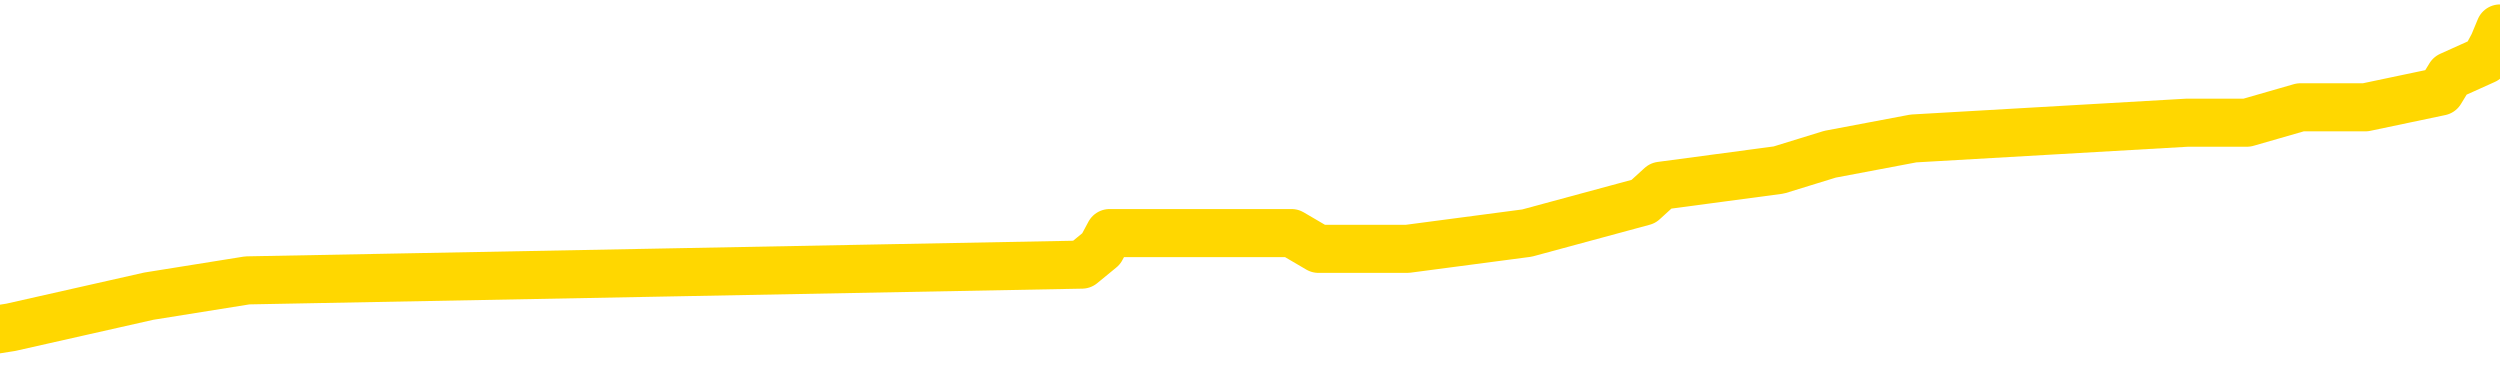 <svg xmlns="http://www.w3.org/2000/svg" version="1.1" viewBox="0 0 6500 1000">
	<path fill="none" stroke="gold" stroke-width="125" stroke-linecap="round" stroke-linejoin="round" d="M0 68977  L-470414 68977 L-470230 68936 L-469740 68855 L-469446 68814 L-469135 68732 L-468901 68691 L-468847 68609 L-468788 68527 L-468635 68486 L-468594 68405 L-468462 68364 L-468169 68323 L-467628 68323 L-467018 68282 L-466970 68282 L-466330 68241 L-466297 68241 L-465771 68241 L-465639 68200 L-465248 68118 L-464920 68036 L-464803 67954 L-464592 67873 L-463875 67873 L-463305 67832 L-463198 67832 L-463023 67791 L-462802 67709 L-462400 67668 L-462375 67586 L-461447 67504 L-461359 67423 L-461277 67341 L-461207 67259 L-460910 67218 L-460758 67136 L-458868 67177 L-458767 67177 L-458504 67177 L-458211 67218 L-458069 67136 L-457821 67136 L-457785 67095 L-457626 67054 L-457163 66972 L-456910 66932 L-456698 66850 L-456446 66809 L-456098 66768 L-455170 66686 L-455077 66604 L-454666 66563 L-453495 66481 L-452306 66441 L-452214 66359 L-452186 66277 L-451920 66195 L-451621 66113 L-451492 66031 L-451455 65950 L-450640 65950 L-450256 65990 L-449196 66031 L-449135 66031 L-448869 66850 L-448398 67627 L-448206 68405 L-447942 69182 L-447605 69141 L-447470 69100 L-447014 69059 L-446271 69018 L-446254 68977 L-446088 68896 L-446020 68896 L-445504 68855 L-444475 68855 L-444279 68814 L-443791 68773 L-443429 68732 L-443020 68732 L-442634 68773 L-440931 68773 L-440833 68773 L-440761 68773 L-440700 68773 L-440515 68732 L-440179 68732 L-439538 68691 L-439461 68650 L-439400 68650 L-439213 68609 L-439134 68609 L-438957 68568 L-438937 68527 L-438707 68527 L-438320 68486 L-437431 68486 L-437392 68445 L-437303 68405 L-437276 68323 L-436268 68282 L-436118 68200 L-436094 68159 L-435961 68118 L-435921 68077 L-434663 68036 L-434605 68036 L-434065 67995 L-434013 67995 L-433966 67995 L-433571 67954 L-433432 67914 L-433232 67873 L-433085 67873 L-432920 67873 L-432644 67914 L-432285 67914 L-431733 67873 L-431088 67832 L-430829 67750 L-430675 67709 L-430274 67668 L-430234 67627 L-430113 67586 L-430052 67627 L-430038 67627 L-429944 67627 L-429651 67586 L-429499 67423 L-429169 67341 L-429091 67259 L-429015 67218 L-428789 67095 L-428722 67013 L-428494 66932 L-428442 66850 L-428277 66809 L-427272 66768 L-427088 66727 L-426537 66686 L-426144 66604 L-425747 66563 L-424897 66481 L-424818 66441 L-424239 66400 L-423798 66400 L-423557 66359 L-423400 66359 L-422999 66277 L-422979 66277 L-422534 66236 L-422128 66195 L-421992 66113 L-421817 66031 L-421681 65950 L-421430 65868 L-420431 65827 L-420348 65786 L-420213 65745 L-420174 65704 L-419285 65663 L-419069 65622 L-418626 65581 L-418508 65540 L-418451 65500 L-417775 65500 L-417675 65459 L-417646 65459 L-416304 65418 L-415898 65377 L-415859 65336 L-414931 65295 L-414832 65254 L-414700 65213 L-414295 65172 L-414269 65131 L-414176 65090 L-413960 65049 L-413549 64968 L-412395 64886 L-412103 64804 L-412075 64722 L-411467 64681 L-411217 64599 L-411197 64558 L-410268 64518 L-410216 64436 L-410094 64395 L-410076 64313 L-409920 64272 L-409745 64190 L-409609 64149 L-409552 64108 L-409444 64067 L-409359 64027 L-409126 63986 L-409051 63945 L-408742 63904 L-408624 63863 L-408455 63822 L-408363 63781 L-408261 63781 L-408238 63740 L-408160 63740 L-408062 63658 L-407696 63617 L-407591 63576 L-407088 63536 L-406636 63495 L-406598 63454 L-406574 63413 L-406533 63372 L-406404 63331 L-406303 63290 L-405862 63249 L-405579 63208 L-404987 63167 L-404857 63126 L-404582 63045 L-404430 63004 L-404276 62963 L-404191 62881 L-404113 62840 L-403928 62799 L-403877 62799 L-403849 62758 L-403770 62717 L-403747 62676 L-403463 62594 L-402860 62513 L-401864 62472 L-401566 62431 L-400832 62390 L-400588 62349 L-400498 62308 L-399921 62267 L-399222 62226 L-398470 62185 L-398151 62144 L-397769 62063 L-397691 62022 L-397057 61981 L-396872 61940 L-396784 61940 L-396654 61940 L-396341 61899 L-396292 61858 L-396150 61817 L-396128 61776 L-395161 61735 L-394615 61694 L-394137 61694 L-394076 61694 L-393752 61694 L-393731 61653 L-393668 61653 L-393458 61612 L-393381 61572 L-393327 61531 L-393304 61490 L-393265 61449 L-393249 61408 L-392492 61367 L-392476 61326 L-391676 61285 L-391524 61244 L-390618 61203 L-390112 61162 L-389883 61081 L-389842 61081 L-389726 61040 L-389550 60999 L-388796 61040 L-388661 60999 L-388497 60958 L-388179 60917 L-388003 60835 L-386981 60753 L-386957 60671 L-386706 60630 L-386493 60549 L-385859 60508 L-385621 60426 L-385589 60344 L-385410 60262 L-385330 60180 L-385240 60139 L-385176 60058 L-384736 59976 L-384712 59935 L-384171 59894 L-383916 59853 L-383421 59812 L-382544 59771 L-382507 59730 L-382454 59689 L-382413 59648 L-382296 59608 L-382019 59567 L-381812 59485 L-381615 59403 L-381592 59321 L-381541 59239 L-381502 59198 L-381424 59157 L-380827 59076 L-380767 59035 L-380663 58994 L-380509 58953 L-379877 58912 L-379196 58871 L-378893 58789 L-378547 58748 L-378349 58707 L-378301 58626 L-377980 58585 L-377353 58544 L-377206 58503 L-377170 58462 L-377112 58421 L-377035 58339 L-376794 58339 L-376706 58298 L-376612 58257 L-376318 58216 L-376184 58175 L-376124 58135 L-376087 58053 L-375815 58053 L-374809 58012 L-374633 57971 L-374582 57971 L-374290 57930 L-374097 57848 L-373764 57807 L-373257 57766 L-372695 57684 L-372681 57603 L-372664 57562 L-372564 57480 L-372449 57398 L-372410 57316 L-372372 57275 L-372307 57275 L-372278 57234 L-372139 57275 L-371847 57275 L-371797 57275 L-371691 57275 L-371427 57234 L-370962 57193 L-370818 57193 L-370763 57112 L-370706 57071 L-370515 57030 L-370150 56989 L-369935 56989 L-369740 56989 L-369683 56989 L-369623 56907 L-369470 56866 L-369200 56825 L-368770 57030 L-368755 57030 L-368678 56989 L-368613 56948 L-368484 56662 L-368460 56621 L-368176 56580 L-368129 56539 L-368074 56498 L-367612 56457 L-367573 56457 L-367532 56416 L-367342 56375 L-366862 56334 L-366375 56293 L-366358 56252 L-366320 56211 L-366063 56171 L-365986 56089 L-365756 56048 L-365740 55966 L-365446 55884 L-365003 55843 L-364557 55802 L-364052 55761 L-363898 55720 L-363612 55680 L-363572 55598 L-363240 55557 L-363019 55516 L-362502 55434 L-362426 55393 L-362178 55311 L-361983 55229 L-361924 55189 L-361147 55148 L-361073 55148 L-360842 55107 L-360826 55107 L-360764 55066 L-360568 55025 L-360104 55025 L-360081 54984 L-359951 54984 L-358650 54984 L-358634 54984 L-358557 54943 L-358463 54943 L-358246 54943 L-358094 54902 L-357915 54943 L-357861 54984 L-357575 55025 L-357535 55025 L-357165 55025 L-356725 55025 L-356542 55025 L-356221 54984 L-355926 54984 L-355480 54902 L-355408 54861 L-354946 54779 L-354508 54738 L-354326 54698 L-352872 54616 L-352740 54575 L-352283 54493 L-352056 54452 L-351670 54370 L-351154 54288 L-350199 54207 L-349405 54125 L-348731 54084 L-348305 54002 L-347994 53961 L-347764 53838 L-347081 53716 L-347068 53593 L-346858 53429 L-346836 53388 L-346662 53306 L-345712 53265 L-345443 53184 L-344628 53143 L-344318 53061 L-344280 53020 L-344223 52938 L-343606 52897 L-342968 52815 L-341342 52774 L-340668 52734 L-340026 52734 L-339948 52734 L-339892 52734 L-339856 52734 L-339828 52693 L-339716 52611 L-339698 52570 L-339676 52529 L-339522 52488 L-339469 52406 L-339391 52365 L-339271 52324 L-339174 52283 L-339056 52243 L-338787 52161 L-338517 52120 L-338500 52038 L-338300 51997 L-338153 51915 L-337926 51874 L-337792 51833 L-337483 51792 L-337423 51752 L-337070 51670 L-336722 51629 L-336621 51588 L-336556 51506 L-336496 51465 L-336112 51383 L-335731 51342 L-335627 51301 L-335367 51261 L-335095 51179 L-334936 51138 L-334904 51097 L-334842 51056 L-334701 51015 L-334517 50974 L-334472 50933 L-334184 50933 L-334168 50892 L-333935 50892 L-333874 50851 L-333836 50851 L-333256 50810 L-333122 50770 L-333099 50606 L-333080 50319 L-333063 49992 L-333047 49665 L-333023 49337 L-333006 49092 L-332985 48806 L-332968 48519 L-332945 48355 L-332928 48192 L-332907 48069 L-332890 47987 L-332841 47864 L-332769 47742 L-332734 47537 L-332711 47373 L-332675 47210 L-332633 47046 L-332597 46964 L-332581 46801 L-332556 46678 L-332519 46596 L-332502 46473 L-332479 46391 L-332462 46310 L-332443 46228 L-332427 46146 L-332398 46023 L-332372 45900 L-332326 45860 L-332310 45778 L-332268 45737 L-332220 45655 L-332149 45573 L-332134 45491 L-332118 45409 L-332056 45369 L-332017 45328 L-331977 45287 L-331811 45246 L-331746 45205 L-331730 45164 L-331686 45082 L-331628 45041 L-331415 45000 L-331382 44959 L-331339 44918 L-331261 44878 L-330724 44837 L-330646 44796 L-330541 44714 L-330453 44673 L-330277 44632 L-329926 44591 L-329770 44550 L-329332 44509 L-329176 44468 L-329046 44427 L-328342 44346 L-328141 44305 L-327180 44223 L-326698 44182 L-326599 44182 L-326506 44141 L-326261 44100 L-326188 44059 L-325745 43977 L-325649 43936 L-325634 43896 L-325618 43855 L-325593 43814 L-325127 43773 L-324911 43732 L-324771 43691 L-324477 43650 L-324389 43609 L-324347 43568 L-324317 43527 L-324145 43486 L-324086 43445 L-324010 43405 L-323929 43364 L-323859 43364 L-323550 43323 L-323465 43282 L-323251 43241 L-323216 43200 L-322533 43159 L-322434 43118 L-322229 43077 L-322182 43036 L-321904 42995 L-321842 42954 L-321825 42873 L-321747 42832 L-321439 42750 L-321414 42709 L-321360 42627 L-321337 42586 L-321215 42545 L-321079 42463 L-320835 42423 L-320709 42423 L-320063 42382 L-320047 42382 L-320022 42382 L-319842 42300 L-319766 42259 L-319674 42218 L-319246 42177 L-318830 42136 L-318437 42054 L-318358 42013 L-318339 41972 L-317976 41932 L-317740 41891 L-317512 41850 L-317198 41809 L-317120 41768 L-317040 41686 L-316862 41604 L-316846 41563 L-316581 41481 L-316501 41441 L-316270 41400 L-316044 41359 L-315729 41359 L-315553 41318 L-315192 41318 L-314801 41277 L-314731 41195 L-314667 41154 L-314527 41072 L-314475 41031 L-314374 40950 L-313872 40909 L-313675 40868 L-313428 40827 L-313242 40786 L-312943 40745 L-312867 40704 L-312701 40622 L-311816 40581 L-311788 40500 L-311665 40418 L-311086 40377 L-311008 40336 L-310295 40336 L-309983 40336 L-309770 40336 L-309753 40336 L-309366 40336 L-308841 40254 L-308395 40213 L-308066 40172 L-307913 40131 L-307587 40131 L-307409 40090 L-307327 40090 L-307121 40009 L-306945 39968 L-306016 39927 L-305127 39886 L-305088 39845 L-304860 39845 L-304481 39804 L-303693 39763 L-303459 39722 L-303383 39681 L-303026 39640 L-302454 39558 L-302187 39518 L-301800 39477 L-301697 39477 L-301527 39477 L-300908 39477 L-300697 39477 L-300389 39477 L-300336 39436 L-300209 39395 L-300155 39354 L-300036 39313 L-299700 39231 L-298741 39190 L-298609 39108 L-298408 39067 L-297776 39027 L-297465 38986 L-297051 38945 L-297024 38904 L-296878 38863 L-296458 38822 L-295126 38822 L-295079 38781 L-294950 38699 L-294933 38658 L-294355 38576 L-294150 38536 L-294120 38495 L-294079 38454 L-294022 38413 L-293984 38372 L-293906 38331 L-293763 38290 L-293309 38249 L-293191 38208 L-292905 38167 L-292533 38126 L-292436 38085 L-292110 38045 L-291755 38004 L-291585 37963 L-291538 37922 L-291429 37881 L-291340 37840 L-291312 37799 L-291236 37717 L-290932 37676 L-290898 37594 L-290827 37554 L-290459 37513 L-290123 37472 L-290042 37472 L-289823 37431 L-289651 37390 L-289624 37349 L-289126 37308 L-288577 37226 L-287697 37185 L-287598 37103 L-287522 37063 L-287247 37022 L-287000 36940 L-286926 36899 L-286864 36817 L-286745 36776 L-286703 36735 L-286593 36694 L-286516 36612 L-285815 36572 L-285570 36531 L-285530 36490 L-285374 36449 L-284775 36449 L-284548 36449 L-284456 36449 L-283980 36449 L-283383 36367 L-282863 36326 L-282842 36285 L-282697 36244 L-282377 36244 L-281835 36244 L-281603 36244 L-281433 36244 L-280946 36203 L-280719 36162 L-280634 36121 L-280287 36081 L-279961 36081 L-279438 36040 L-279111 35999 L-278511 35958 L-278313 35876 L-278261 35835 L-278220 35794 L-277939 35753 L-277255 35671 L-276945 35630 L-276920 35549 L-276729 35508 L-276506 35467 L-276420 35426 L-275756 35344 L-275732 35303 L-275510 35221 L-275180 35180 L-274828 35099 L-274623 35058 L-274391 34976 L-274133 34935 L-273943 34853 L-273896 34812 L-273669 34771 L-273634 34730 L-273478 34689 L-273263 34648 L-273090 34608 L-272999 34567 L-272722 34526 L-272478 34485 L-272163 34444 L-271736 34444 L-271699 34444 L-271216 34444 L-270982 34444 L-270771 34403 L-270544 34362 L-269995 34362 L-269747 34321 L-268913 34321 L-268858 34280 L-268836 34239 L-268678 34198 L-268216 34157 L-268176 34117 L-267836 34035 L-267702 33994 L-267480 33953 L-266908 33912 L-266436 33871 L-266241 33830 L-266049 33789 L-265859 33748 L-265757 33707 L-265389 33666 L-265342 33626 L-265261 33585 L-263967 33544 L-263919 33503 L-263651 33503 L-263506 33503 L-262955 33503 L-262838 33462 L-262756 33421 L-262397 33380 L-262174 33339 L-261892 33298 L-261563 33216 L-261055 33175 L-260943 33135 L-260864 33094 L-260699 33053 L-260405 33053 L-259936 33053 L-259740 33094 L-259689 33094 L-259039 33053 L-258918 33012 L-258464 33012 L-258428 32971 L-257959 32930 L-257849 32889 L-257832 32848 L-257616 32848 L-257435 32807 L-256904 32807 L-255874 32807 L-255675 32766 L-255216 32725 L-254268 32644 L-254169 32603 L-253816 32521 L-253755 32480 L-253740 32439 L-253705 32398 L-253336 32357 L-253216 32316 L-252974 32275 L-252810 32234 L-252622 32193 L-252502 32153 L-251431 32071 L-250573 32030 L-250361 31948 L-250263 31907 L-250089 31825 L-249756 31784 L-249684 31743 L-249627 31702 L-249451 31702 L-249062 31662 L-248827 31621 L-248716 31580 L-248599 31539 L-247618 31498 L-247592 31457 L-246998 31375 L-246966 31375 L-246817 31334 L-246533 31293 L-245621 31293 L-244675 31293 L-244522 31252 L-244419 31252 L-244288 31211 L-244144 31171 L-244118 31130 L-244004 31089 L-243785 31048 L-243104 31007 L-242975 30966 L-242671 30925 L-242432 30843 L-242099 30802 L-241460 30761 L-241118 30680 L-241056 30639 L-240900 30639 L-239979 30639 L-239508 30639 L-239465 30639 L-239452 30598 L-239411 30557 L-239389 30516 L-239362 30475 L-239218 30434 L-238795 30393 L-238460 30393 L-238269 30352 L-237840 30352 L-237652 30311 L-237263 30229 L-236729 30189 L-236357 30148 L-236335 30148 L-236085 30107 L-235967 30066 L-235891 30025 L-235755 29984 L-235716 29943 L-235636 29902 L-235242 29861 L-234746 29820 L-234634 29738 L-234461 29698 L-234152 29657 L-233705 29616 L-233382 29575 L-233240 29493 L-232812 29411 L-232659 29329 L-232604 29247 L-231790 29207 L-231770 29166 L-231399 29125 L-231342 29125 L-230213 29084 L-230145 29084 L-229586 29043 L-229392 29002 L-229255 28961 L-229022 28920 L-228675 28879 L-228640 28797 L-228605 28756 L-228537 28675 L-228188 28634 L-228016 28593 L-227531 28552 L-227515 28511 L-227189 28470 L-227032 28429 L-225891 28347 L-225866 28306 L-225675 28225 L-225481 28184 L-225231 28143 L-225214 28102 L-224194 28061 L-223896 28020 L-223820 27979 L-223684 27897 L-223508 27856 L-222932 27774 L-222716 27734 L-222652 27693 L-222522 27652 L-222485 27570 L-221962 27529 L-221824 43650 L-221809 43650 L-221787 43650 L-221766 43650 L-221539 27488 L-220763 27488 L-220722 27488 L-220354 27488 L-220275 27447 L-220223 27406 L-219550 27365 L-218808 27324 L-218383 27324 L-217935 27283 L-216874 27243 L-216562 27161 L-216152 27161 L-216080 27120 L-215556 27120 L-215461 27120 L-215443 27120 L-214999 27079 L-214813 26997 L-214033 26915 L-213360 26874 L-212948 26752 L-212716 26670 L-212576 26629 L-212494 26547 L-212474 26506 L-212398 26506 L-212270 26465 L-211953 26506 L-211729 26506 L-211404 26465 L-211341 26465 L-210971 26465 L-210938 26465 L-210730 26465 L-210062 26465 L-209985 26465 L-209827 26383 L-209716 26383 L-209390 26342 L-209235 26301 L-208894 26301 L-208837 26220 L-208499 26138 L-208295 26097 L-208242 26015 L-206866 25974 L-206736 25933 L-206303 25892 L-205982 25851 L-205154 25770 L-205031 25729 L-204300 25647 L-204144 25565 L-204104 25524 L-204050 25483 L-204027 25442 L-203913 25401 L-203616 25360 L-203326 25319 L-203272 25279 L-203151 25238 L-203121 25197 L-203022 25156 L-202578 25156 L-202426 25115 L-201591 25115 L-201049 25074 L-200714 25074 L-200698 25033 L-200623 24992 L-200507 24951 L-200312 24910 L-200048 24869 L-199213 24828 L-199117 24788 L-198595 24747 L-198554 24706 L-198454 24665 L-197626 24665 L-197491 24624 L-197152 24624 L-196598 24583 L-196218 24542 L-196055 24501 L-195746 24460 L-194933 24419 L-194627 24378 L-194358 24378 L-194037 24378 L-193716 24419 L-193441 24419 L-192612 24337 L-192517 24297 L-192424 24174 L-192320 24051 L-191933 23928 L-191453 23846 L-191436 23806 L-191318 23765 L-190950 23683 L-190855 23642 L-190021 23560 L-189944 23519 L-189645 23478 L-189554 23437 L-189147 23355 L-189036 23274 L-188337 23233 L-187864 23192 L-187804 23151 L-187585 23069 L-187311 23028 L-187198 22987 L-186171 22946 L-185785 22905 L-185764 22864 L-185432 22824 L-185187 22783 L-184754 22742 L-184644 22701 L-184526 22660 L-184074 22578 L-183484 22537 L-183147 22496 L-181254 22455 L-181141 22373 L-180929 22333 L-179611 22292 L-179504 13085 L-179438 4002 L-179402 -4385 L-179340 -4385 L-178841 4738 L-178166 13740 L-178144 22046 L-177873 21964 L-176905 21964 L-176216 21923 L-176054 21882 L-175513 21842 L-175423 21801 L-174404 21760 L-173456 21678 L-173091 21719 L-172988 21760 L-172400 21760 L-172340 21760 L-172240 21719 L-171799 21637 L-171692 21596 L-171250 21555 L-170251 21432 L-169994 21310 L-169891 21187 L-169761 21105 L-169394 21023 L-168814 20941 L-168783 20900 L-168467 20860 L-166484 20819 L-166368 20778 L-166301 20778 L-165942 20737 L-164323 20696 L-164146 20696 L-164002 20696 L-163179 20737 L-163126 20778 L-163072 20778 L-162638 20778 L-161657 20819 L-161584 20819 L-160499 20778 L-160286 20778 L-159570 20696 L-159181 20655 L-158962 20573 L-158643 20491 L-158149 20409 L-158021 20369 L-157793 20287 L-157560 20205 L-157501 20164 L-157211 20123 L-156939 20041 L-155909 20000 L-154244 19959 L-153825 19918 L-153688 19878 L-153532 19878 L-153227 19837 L-152998 19755 L-152840 19714 L-152681 19632 L-152511 19550 L-152464 19509 L-152411 19468 L-152389 19468 L-152003 19427 L-151753 19427 L-151483 19427 L-151322 19427 L-151232 19427 L-149574 19427 L-149408 19468 L-149029 19427 L-148569 19427 L-147959 19346 L-146866 19305 L-146435 19264 L-146403 19223 L-146341 19182 L-146323 19141 L-144620 19100 L-144578 19059 L-144111 19018 L-143925 18977 L-143892 18896 L-143297 18855 L-143247 18814 L-142925 18773 L-142874 18732 L-142663 18691 L-142645 18650 L-142379 18568 L-142326 18527 L-141857 18486 L-141347 18405 L-141269 18405 L-140974 18364 L-140958 18323 L-140919 18282 L-140848 18241 L-140691 18200 L-139745 18200 L-139688 18200 L-139167 18200 L-138975 18159 L-138874 18159 L-138648 18118 L-138138 18118 L-137750 19223 L-137681 19223 L-137332 19182 L-136975 19141 L-135847 17954 L-135795 17873 L-135569 17832 L-135535 17791 L-135410 17709 L-135312 17709 L-135047 17709 L-134307 17750 L-133728 17750 L-133435 17750 L-132729 17750 L-132550 17709 L-132527 17709 L-131891 17668 L-131580 17627 L-131183 17627 L-131154 17586 L-131133 17545 L-130979 17504 L-130294 17504 L-130277 17504 L-129937 17504 L-129665 17463 L-129627 17423 L-129571 17341 L-129549 17300 L-129477 17259 L-129145 17218 L-129039 17177 L-129011 17095 L-128812 17054 L-128660 17013 L-127791 16972 L-127229 16891 L-127213 16891 L-127112 16850 L-127009 16891 L-126863 16891 L-126785 16891 L-126747 16850 L-126692 16809 L-126618 16768 L-126473 16727 L-125991 16727 L-125587 16686 L-124721 16727 L-124701 16727 L-124443 16727 L-124366 16727 L-124337 16686 L-124327 16604 L-124310 16563 L-124017 16522 L-123977 16481 L-123905 16441 L-123832 16400 L-123627 16359 L-123467 16236 L-123165 16113 L-123088 15950 L-123071 15827 L-122855 15745 L-122623 15745 L-122513 15786 L-122144 15827 L-121985 15827 L-121754 15827 L-121586 15827 L-121440 15786 L-121308 15745 L-120033 15663 L-119629 15581 L-119568 15540 L-119452 15459 L-119026 15418 L-119011 15336 L-118949 15295 L-118676 15213 L-118563 15172 L-118281 15090 L-118004 15049 L-117579 14968 L-117556 14927 L-117478 14886 L-117353 14845 L-116766 14804 L-116375 14763 L-116039 14722 L-115450 14681 L-115348 14681 L-115177 14640 L-115041 14640 L-114213 14599 L-113028 14558 L-112992 14518 L-112937 14518 L-112716 14477 L-112511 14477 L-112356 14477 L-112100 14436 L-112023 14395 L-111481 14354 L-111444 14313 L-111195 14272 L-110808 14231 L-109982 14190 L-109624 14149 L-109314 14149 L-109056 14108 L-108832 14067 L-108426 14027 L-108309 13986 L-108126 13945 L-108073 13945 L-107884 13904 L-107713 13863 L-107685 13822 L-107404 13781 L-107094 13740 L-106956 13699 L-106646 13658 L-106452 13658 L-106437 13617 L-105717 13617 L-105584 13536 L-105286 13495 L-105196 13454 L-104595 13454 L-104557 13413 L-104478 13372 L-103858 13331 L-103706 13249 L-103666 13208 L-103355 13167 L-103163 13126 L-102970 13045 L-102915 12963 L-102606 12922 L-102554 12881 L-102499 12922 L-102473 12922 L-102349 12922 L-101538 12881 L-101462 12840 L-100921 12799 L-100652 12758 L-99993 12717 L-99085 12676 L-98844 12635 L-98311 12594 L-98094 12554 L-96987 12594 L-96937 12594 L-96161 12594 L-95613 12554 L-95502 12513 L-95349 12431 L-95294 12390 L-95129 12349 L-94751 12308 L-94304 12267 L-94249 12226 L-94095 12185 L-93415 12144 L-93195 12103 L-92677 12063 L-91828 11981 L-91812 11940 L-90021 11899 L-89466 11858 L-89349 11817 L-88343 11776 L-88307 11735 L-88074 11735 L-87982 11735 L-87942 11735 L-87610 11694 L-87258 11653 L-86992 11572 L-86706 11531 L-86395 11449 L-86141 11367 L-86047 11326 L-85557 11285 L-85350 11244 L-84784 11203 L-84670 11244 L-84319 11203 L-84267 11203 L-84227 11203 L-83624 11121 L-82890 11040 L-82309 10958 L-82073 10876 L-81533 10753 L-81380 10671 L-80878 10630 L-80669 10549 L-80646 10549 L-80587 10508 L-79624 10508 L-79447 10467 L-79005 10426 L-78981 10344 L-78826 10303 L-78744 10303 L-78594 10344 L-77947 10344 L-77897 10303 L-76777 10262 L-75793 10221 L-75732 10180 L-75011 10139 L-74146 10099 L-73767 10058 L-73548 10058 L-72789 10017 L-72737 9976 L-72428 9894 L-71576 9894 L-71383 9853 L-71206 9812 L-70982 9812 L-70855 9771 L-70663 9771 L-70431 9730 L-70261 9771 L-69975 9730 L-69695 9730 L-69612 9689 L-69442 9648 L-69425 9567 L-69271 9526 L-69232 9485 L-68457 9444 L-68380 9444 L-68148 9362 L-67721 9321 L-67376 9280 L-66792 9239 L-66524 9239 L-66265 9239 L-66135 9157 L-66119 9117 L-66005 9076 L-65981 9035 L-65747 8994 L-65711 8953 L-64395 8953 L-64339 8912 L-63660 8830 L-63088 8830 L-62962 8830 L-62809 8830 L-62732 8830 L-62420 8748 L-62147 8707 L-62058 8626 L-61957 8626 L-61029 8585 L-60952 8585 L-60588 8585 L-60564 8544 L-60528 8503 L-59752 8421 L-59660 8380 L-59520 8339 L-59118 8298 L-58857 8298 L-58613 8339 L-58399 8298 L-58319 8298 L-58242 8298 L-58166 8298 L-57979 8339 L-57913 8339 L-57663 8339 L-57608 8298 L-57470 8257 L-57391 8175 L-57277 8135 L-57054 8094 L-56890 8053 L-56849 8012 L-56680 7971 L-56309 7930 L-56294 7889 L-56178 7848 L-55457 7807 L-55421 7766 L-55288 7766 L-54940 7725 L-54529 7725 L-54492 7725 L-54414 7684 L-54375 7644 L-54011 7603 L-53807 7562 L-53792 7521 L-53447 7480 L-53098 7480 L-52772 7480 L-52671 7439 L-52518 7439 L-52323 7398 L-52092 7398 L-51999 7398 L-51844 7398 L-51766 7398 L-51726 7357 L-51612 7316 L-51589 7275 L-51338 7275 L-51199 7193 L-50622 7071 L-49793 6989 L-49306 6907 L-49184 6866 L-49146 6825 L-49133 6784 L-48981 6702 L-48880 6621 L-48647 6580 L-48257 6498 L-47952 6457 L-47937 6416 L-47766 6375 L-47527 6293 L-46931 6293 L-46327 6252 L-46288 6252 L-46247 6252 L-46094 6211 L-46041 6171 L-45978 6130 L-45910 6089 L-45856 6007 L-45830 5966 L-45784 5925 L-45689 5843 L-45552 5802 L-45399 5761 L-45267 5720 L-45226 5720 L-45190 5680 L-45128 5639 L-44855 5557 L-44540 5516 L-44499 5434 L-44414 5393 L-44237 5352 L-44000 5311 L-43642 5270 L-43612 5229 L-43043 5189 L-42920 5148 L-42684 5107 L-42661 5107 L-42380 5066 L-42094 5066 L-41839 5066 L-41267 5025 L-40970 4984 L-40894 4943 L-40195 4902 L-40118 4861 L-40083 4820 L-40056 4779 L-40005 4698 L-39811 4657 L-39671 4575 L-39635 4534 L-39594 4493 L-38999 4452 L-38767 4411 L-38483 4698 L-38429 4943 L-38355 5229 L-38277 5475 L-38041 5393 L-37797 5352 L-37661 5311 L-37555 5270 L-37475 5229 L-37088 5148 L-36961 5107 L-36808 5066 L-36771 5025 L-36625 4984 L-36403 4943 L-36229 4902 L-36160 4861 L-35339 4779 L-35323 4779 L-35028 4738 L-34240 4698 L-33930 4698 L-33784 4657 L-33556 4616 L-33355 4534 L-32418 4493 L-32382 4452 L-32359 4411 L-32318 4329 L-32050 4288 L-31453 4247 L-31389 4207 L-31354 4166 L-31337 4125 L-30642 4125 L-30441 4125 L-30409 4125 L-30075 4125 L-29968 4084 L-29343 4002 L-28839 3961 L-28801 3879 L-28359 3879 L-28263 3838 L-28104 3838 L-27791 3838 L-27779 3838 L-27339 3879 L-26857 3920 L-26728 3920 L-26407 3920 L-26339 3879 L-26035 3879 L-25859 3838 L-25665 3797 L-25423 3716 L-25225 3634 L-25199 3552 L-24621 3511 L-24551 3470 L-24142 3429 L-24087 3388 L-24041 3347 L-23677 3306 L-23531 3265 L-23326 3225 L-23229 3225 L-23074 3184 L-23013 3143 L-22865 3061 L-22765 3020 L-22208 3020 L-22185 3102 L-22013 3143 L-21471 3184 L-21410 3184 L-21357 3102 L-21328 3020 L-21257 2979 L-21240 2897 L-21177 2856 L-21140 2774 L-20986 2734 L-20660 2693 L-20094 2652 L-20080 2611 L-20018 2529 L-19916 2447 L-19870 2447 L-19627 2406 L-19205 2406 L-19050 2406 L-17309 2324 L-16767 2283 L-15823 2243 L-15414 2202 L-14873 2120 L-14677 2079 L-14508 2038 L-14212 1997 L-14098 1956 L-14082 1956 L-13928 1915 L-13788 1874 L-13711 1792 L-13579 1792 L-13232 1792 L-12861 1833 L-12263 1833 L-12087 1833 L-11931 1792 L-11662 1752 L-11510 1752 L-11219 1874 L-11196 1956 L-11113 2038 L-10885 2120 L-10186 2079 L-10059 2038 L-9628 1997 L-9533 1956 L-8328 1956 L-8279 1915 L-7986 1915 L-7583 1874 L-7307 1792 L-7288 1752 L-7170 1711 L-7094 1670 L-6912 1629 L-6432 1588 L-5981 1506 L-5571 1465 L-5540 1424 L-5122 1383 L-5008 1383 L-4890 1383 L-4874 1383 L-4680 1342 L-4659 1261 L-4426 1220 L-3983 1179 L-3664 1097 L-3199 1097 L-3033 1056 L-2879 1015 L-2723 1015 L-2269 1015 L-1950 1015 L-1895 1056 L-1524 1056 L-1486 1097 L-1160 1097 L-1043 1056 L-945 1015 L-619 933 L-232 892 L28 851 L387 770 L643 729 L2813 688 L2863 647 L2885 606 L3297 606 L3358 606 L3428 647 L3659 647 L3970 606 L4273 524 L4318 483 L4625 442 L4758 401 L4975 360 L5687 319 L5842 319 L5981 279 L6129 279 L6150 279 L6345 238 L6370 197 L6461 156 L6483 115 L6500 74" />
</svg>
